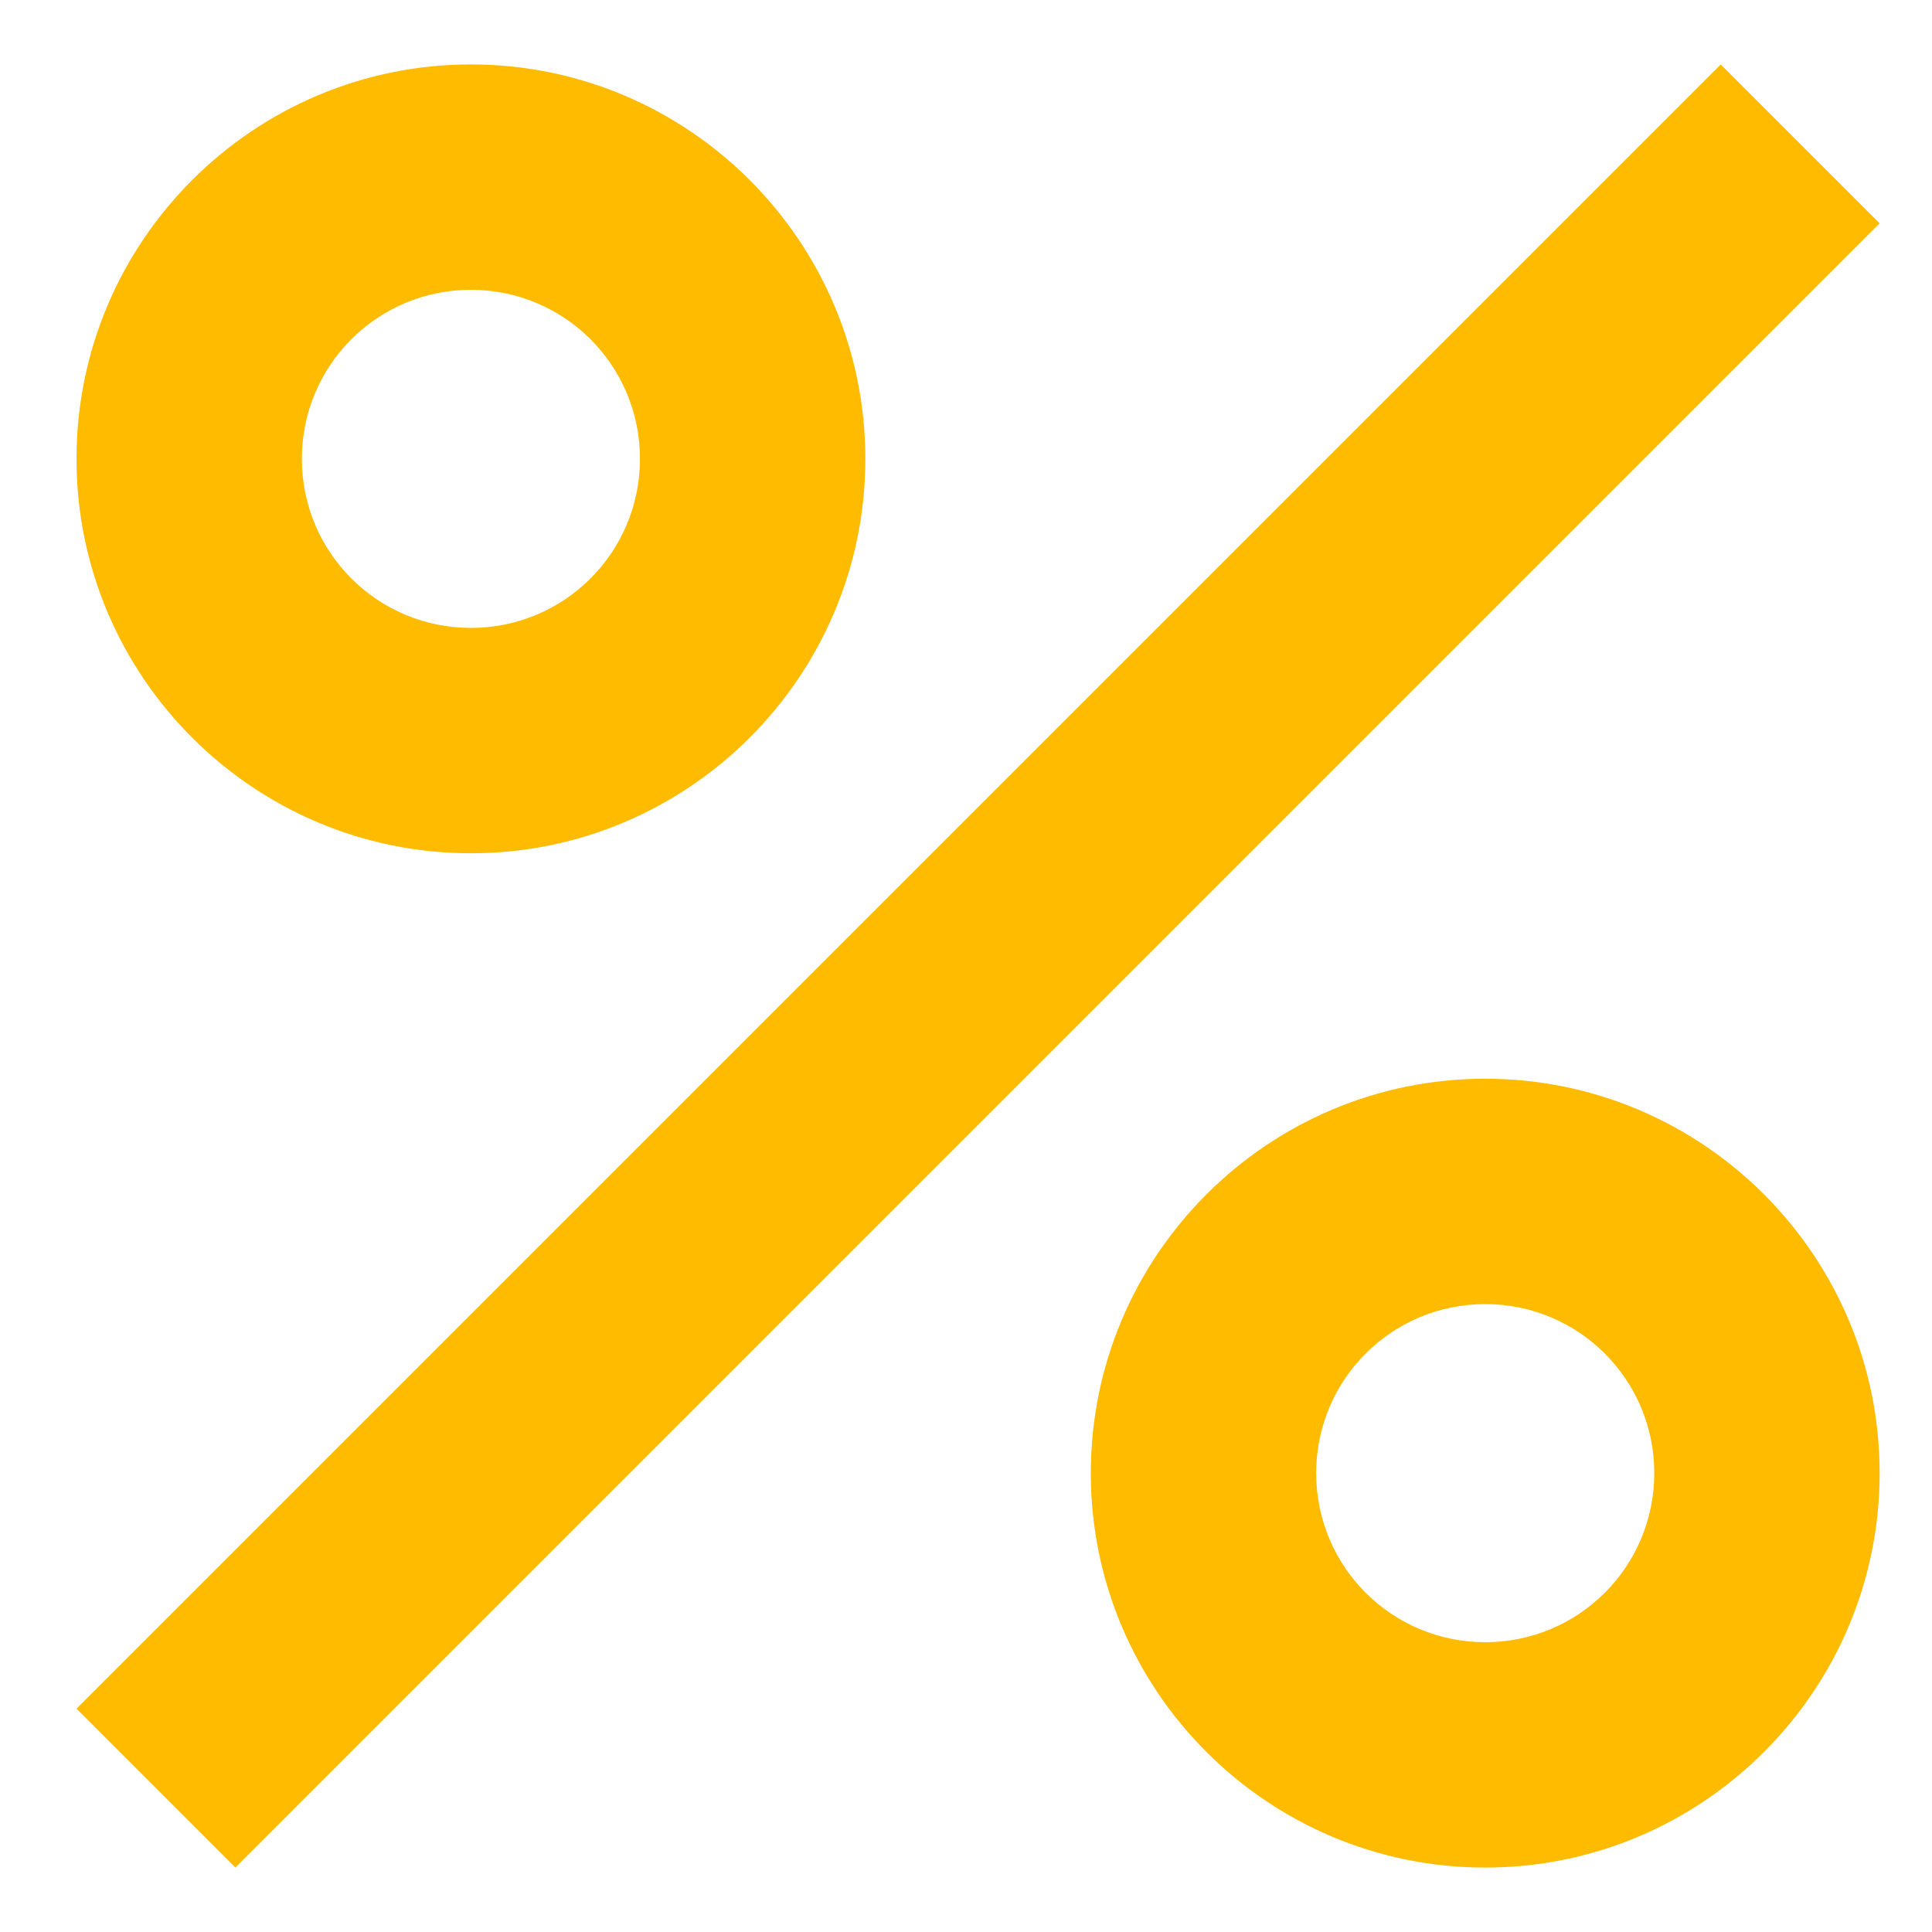<svg width="20" height="20" viewBox="0 0 20 20" fill="none" xmlns="http://www.w3.org/2000/svg">
<path d="M4.875 0.667C2.623 0.667 0.792 2.498 0.792 4.75C0.792 7.002 2.623 8.833 4.875 8.833C7.127 8.833 8.958 7.002 8.958 4.75C8.958 2.498 7.127 0.667 4.875 0.667ZM4.875 6.5C3.907 6.5 3.125 5.718 3.125 4.75C3.125 3.782 3.907 3 4.875 3C5.843 3 6.625 3.782 6.625 4.75C6.625 5.718 5.843 6.5 4.875 6.5ZM15.375 11.167C13.123 11.167 11.292 12.998 11.292 15.25C11.292 17.502 13.123 19.333 15.375 19.333C17.627 19.333 19.458 17.502 19.458 15.25C19.458 12.998 17.627 11.167 15.375 11.167ZM15.375 17C14.407 17 13.625 16.218 13.625 15.25C13.625 14.282 14.407 13.5 15.375 13.5C16.343 13.5 17.125 14.282 17.125 15.25C17.125 16.218 16.343 17 15.375 17ZM2.437 19.333L0.792 17.688L17.813 0.667L19.458 2.312L2.437 19.333Z" fill="#FFBB00"/>
</svg>
